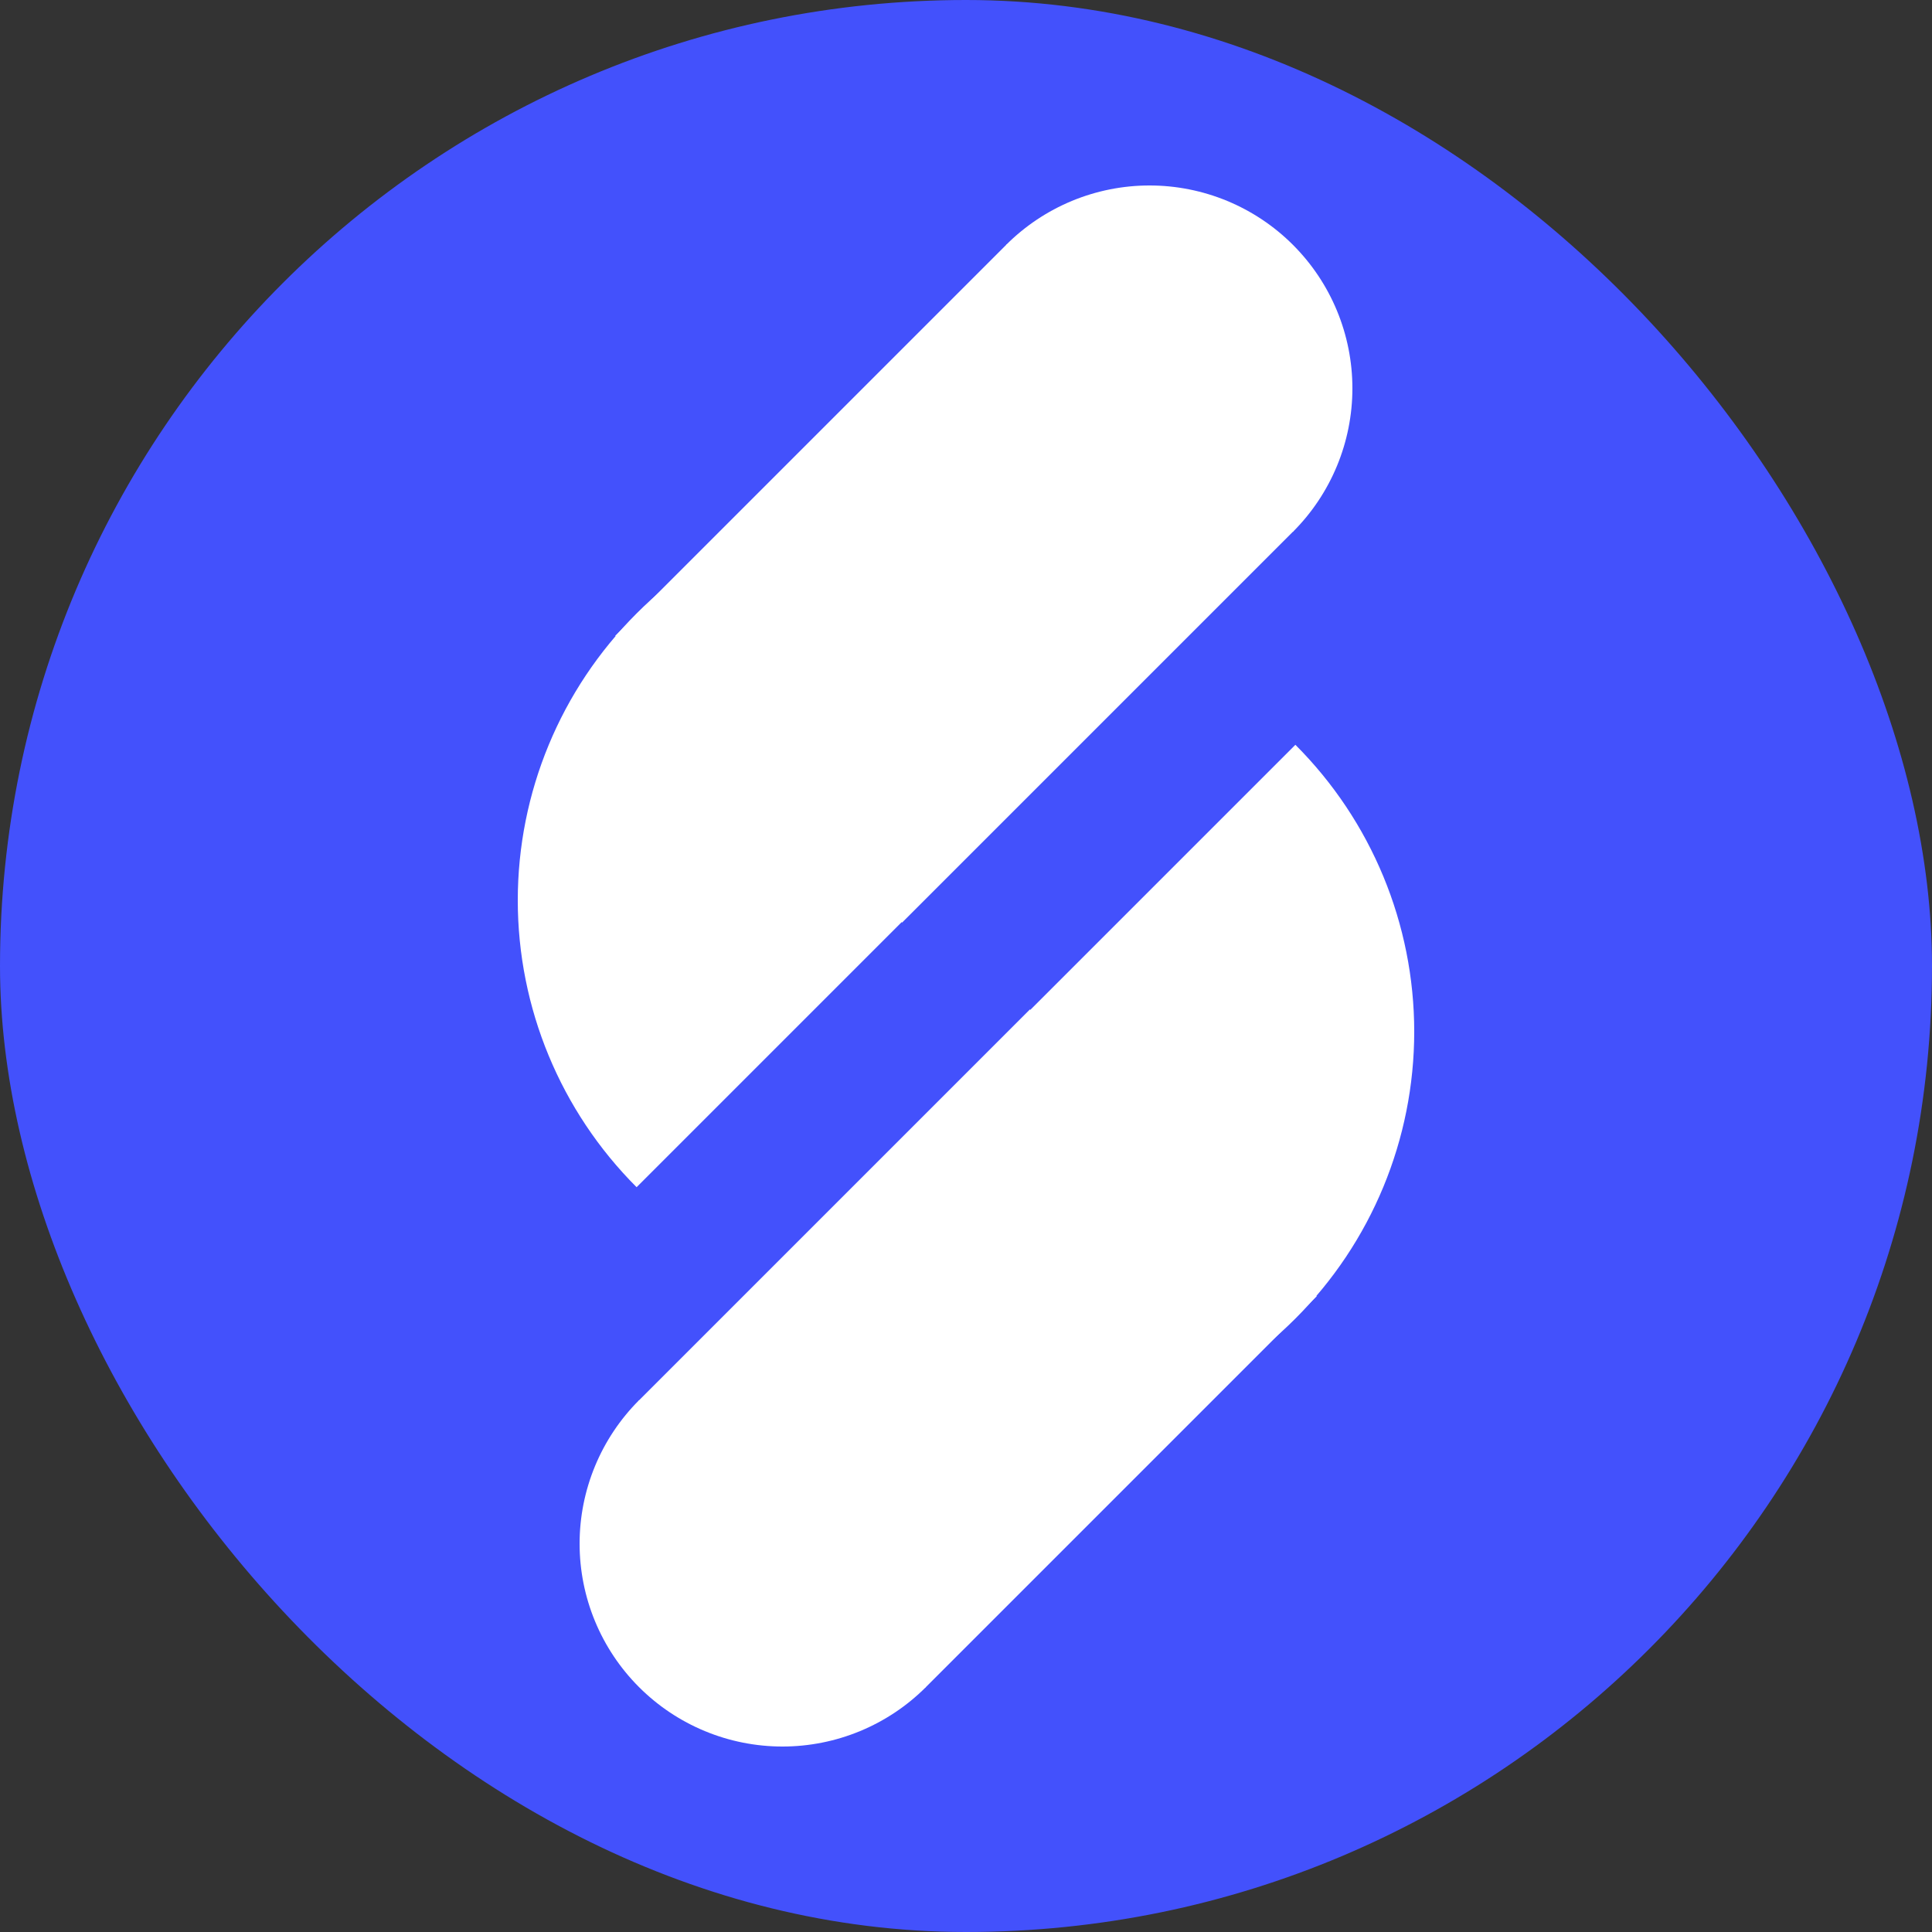 <svg width="500" height="500" viewBox="0 0 500 500" fill="none" xmlns="http://www.w3.org/2000/svg">
<rect x="0" y="0" width="500" height="500" fill="#333333" stroke="none"/>
<rect width="500" height="500" rx="250" fill="#4351FC"/>
<path d="M313.246 158.754C293.555 139.062 266.848 128 239 128C211.152 128 184.445 139.062 164.754 158.754C145.062 178.445 134 205.152 134 233C134 260.848 145.062 287.555 164.754 307.246L239 233L313.246 158.754Z" fill="white"/>
<path d="M334.623 137.623C339.498 132.748 343.365 126.96 346.004 120.591C348.642 114.221 350 107.394 350 100.5C350 93.606 348.642 86.779 346.004 80.409C343.365 74.04 339.498 68.252 334.623 63.377C329.748 58.502 323.96 54.635 317.591 51.996C311.221 49.358 304.394 48 297.5 48C290.606 48 283.779 49.358 277.409 51.996C271.04 54.635 265.252 58.502 260.377 63.377L297.5 100.5L334.623 137.623Z" fill="white"/>
<rect x="159.228" y="164.537" width="143.21" height="104.972" transform="rotate(-45 159.228 164.537)" fill="white"/>
<path d="M186.754 341.246C206.445 360.938 233.152 372 261 372C288.848 372 315.555 360.938 335.246 341.246C354.938 321.555 366 294.848 366 267C366 239.152 354.938 212.445 335.246 192.754L261 267L186.754 341.246Z" fill="white"/>
<path d="M165.377 362.377C160.502 367.252 156.635 373.04 153.996 379.409C151.358 385.779 150 392.606 150 399.5C150 406.394 151.358 413.221 153.996 419.591C156.635 425.96 160.502 431.748 165.377 436.623C170.252 441.498 176.04 445.365 182.409 448.004C188.779 450.642 195.606 452 202.5 452C209.394 452 216.221 450.642 222.591 448.004C228.96 445.365 234.748 441.498 239.623 436.623L202.5 399.5L165.377 362.377Z" fill="white"/>
<rect x="340.772" y="335.463" width="143.21" height="104.972" transform="rotate(135 340.772 335.463)" fill="white"/>
</svg>
